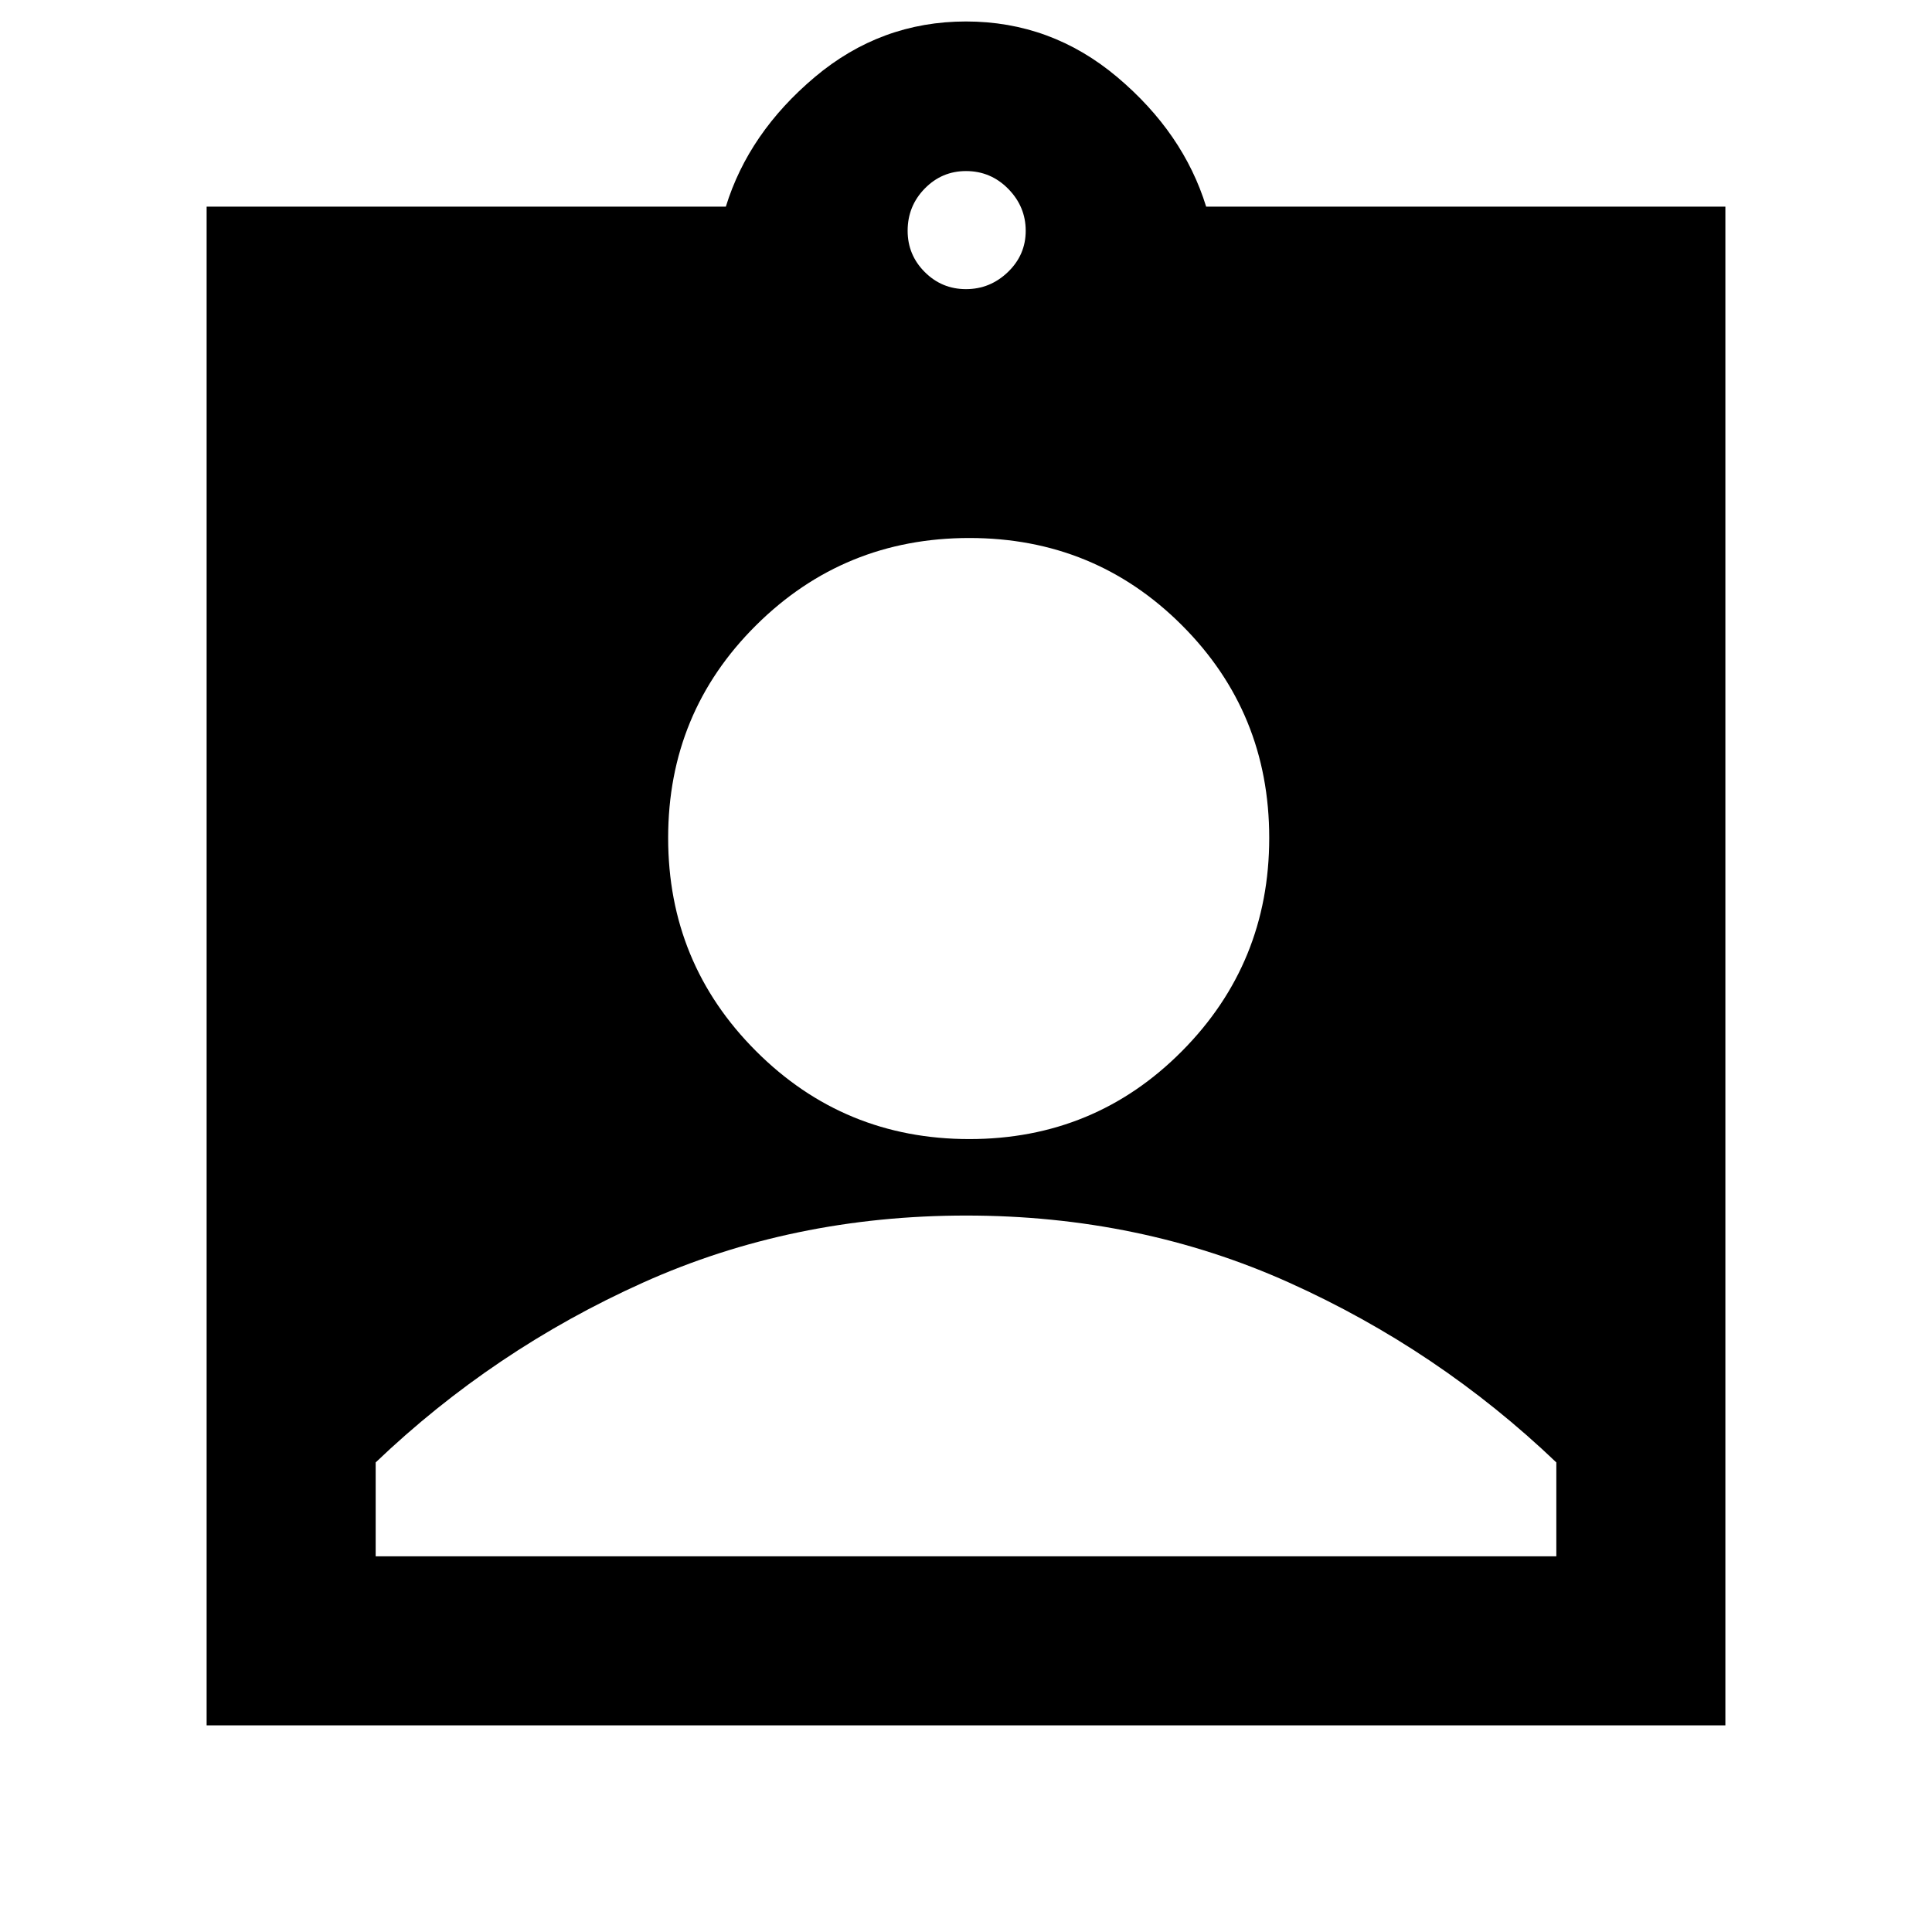 <svg xmlns="http://www.w3.org/2000/svg" height="40" viewBox="0 -960 960 960" width="40"><path d="M102.67-102.67v-754.66h258Q372-894 404.83-921.67q32.83-27.66 75.17-27.66t75.17 27.66Q588-894 599.33-857.33h258v754.66H102.67ZM480-816.33q12 0 20.83-8.5 8.84-8.5 8.84-20.5t-8.69-20.84Q492.29-875 480-875q-12 0-20.5 8.69t-8.5 20.98q0 12 8.5 20.5t20.5 8.5ZM481.66-394q62.28 0 105.64-43.69 43.37-43.68 43.37-105.97 0-62.28-43.37-105.64-43.36-43.37-105.64-43.37-62.29 0-105.97 43.37Q332-605.94 332-543.66q0 62.29 43.69 105.97Q419.37-394 481.66-394ZM186.67-186.67h586.66v-46.66q-58.66-56-132.76-89.34Q566.47-356 480.07-356T319.5-322.67q-74.17 33.34-132.83 89.34v46.66Z"/></svg>